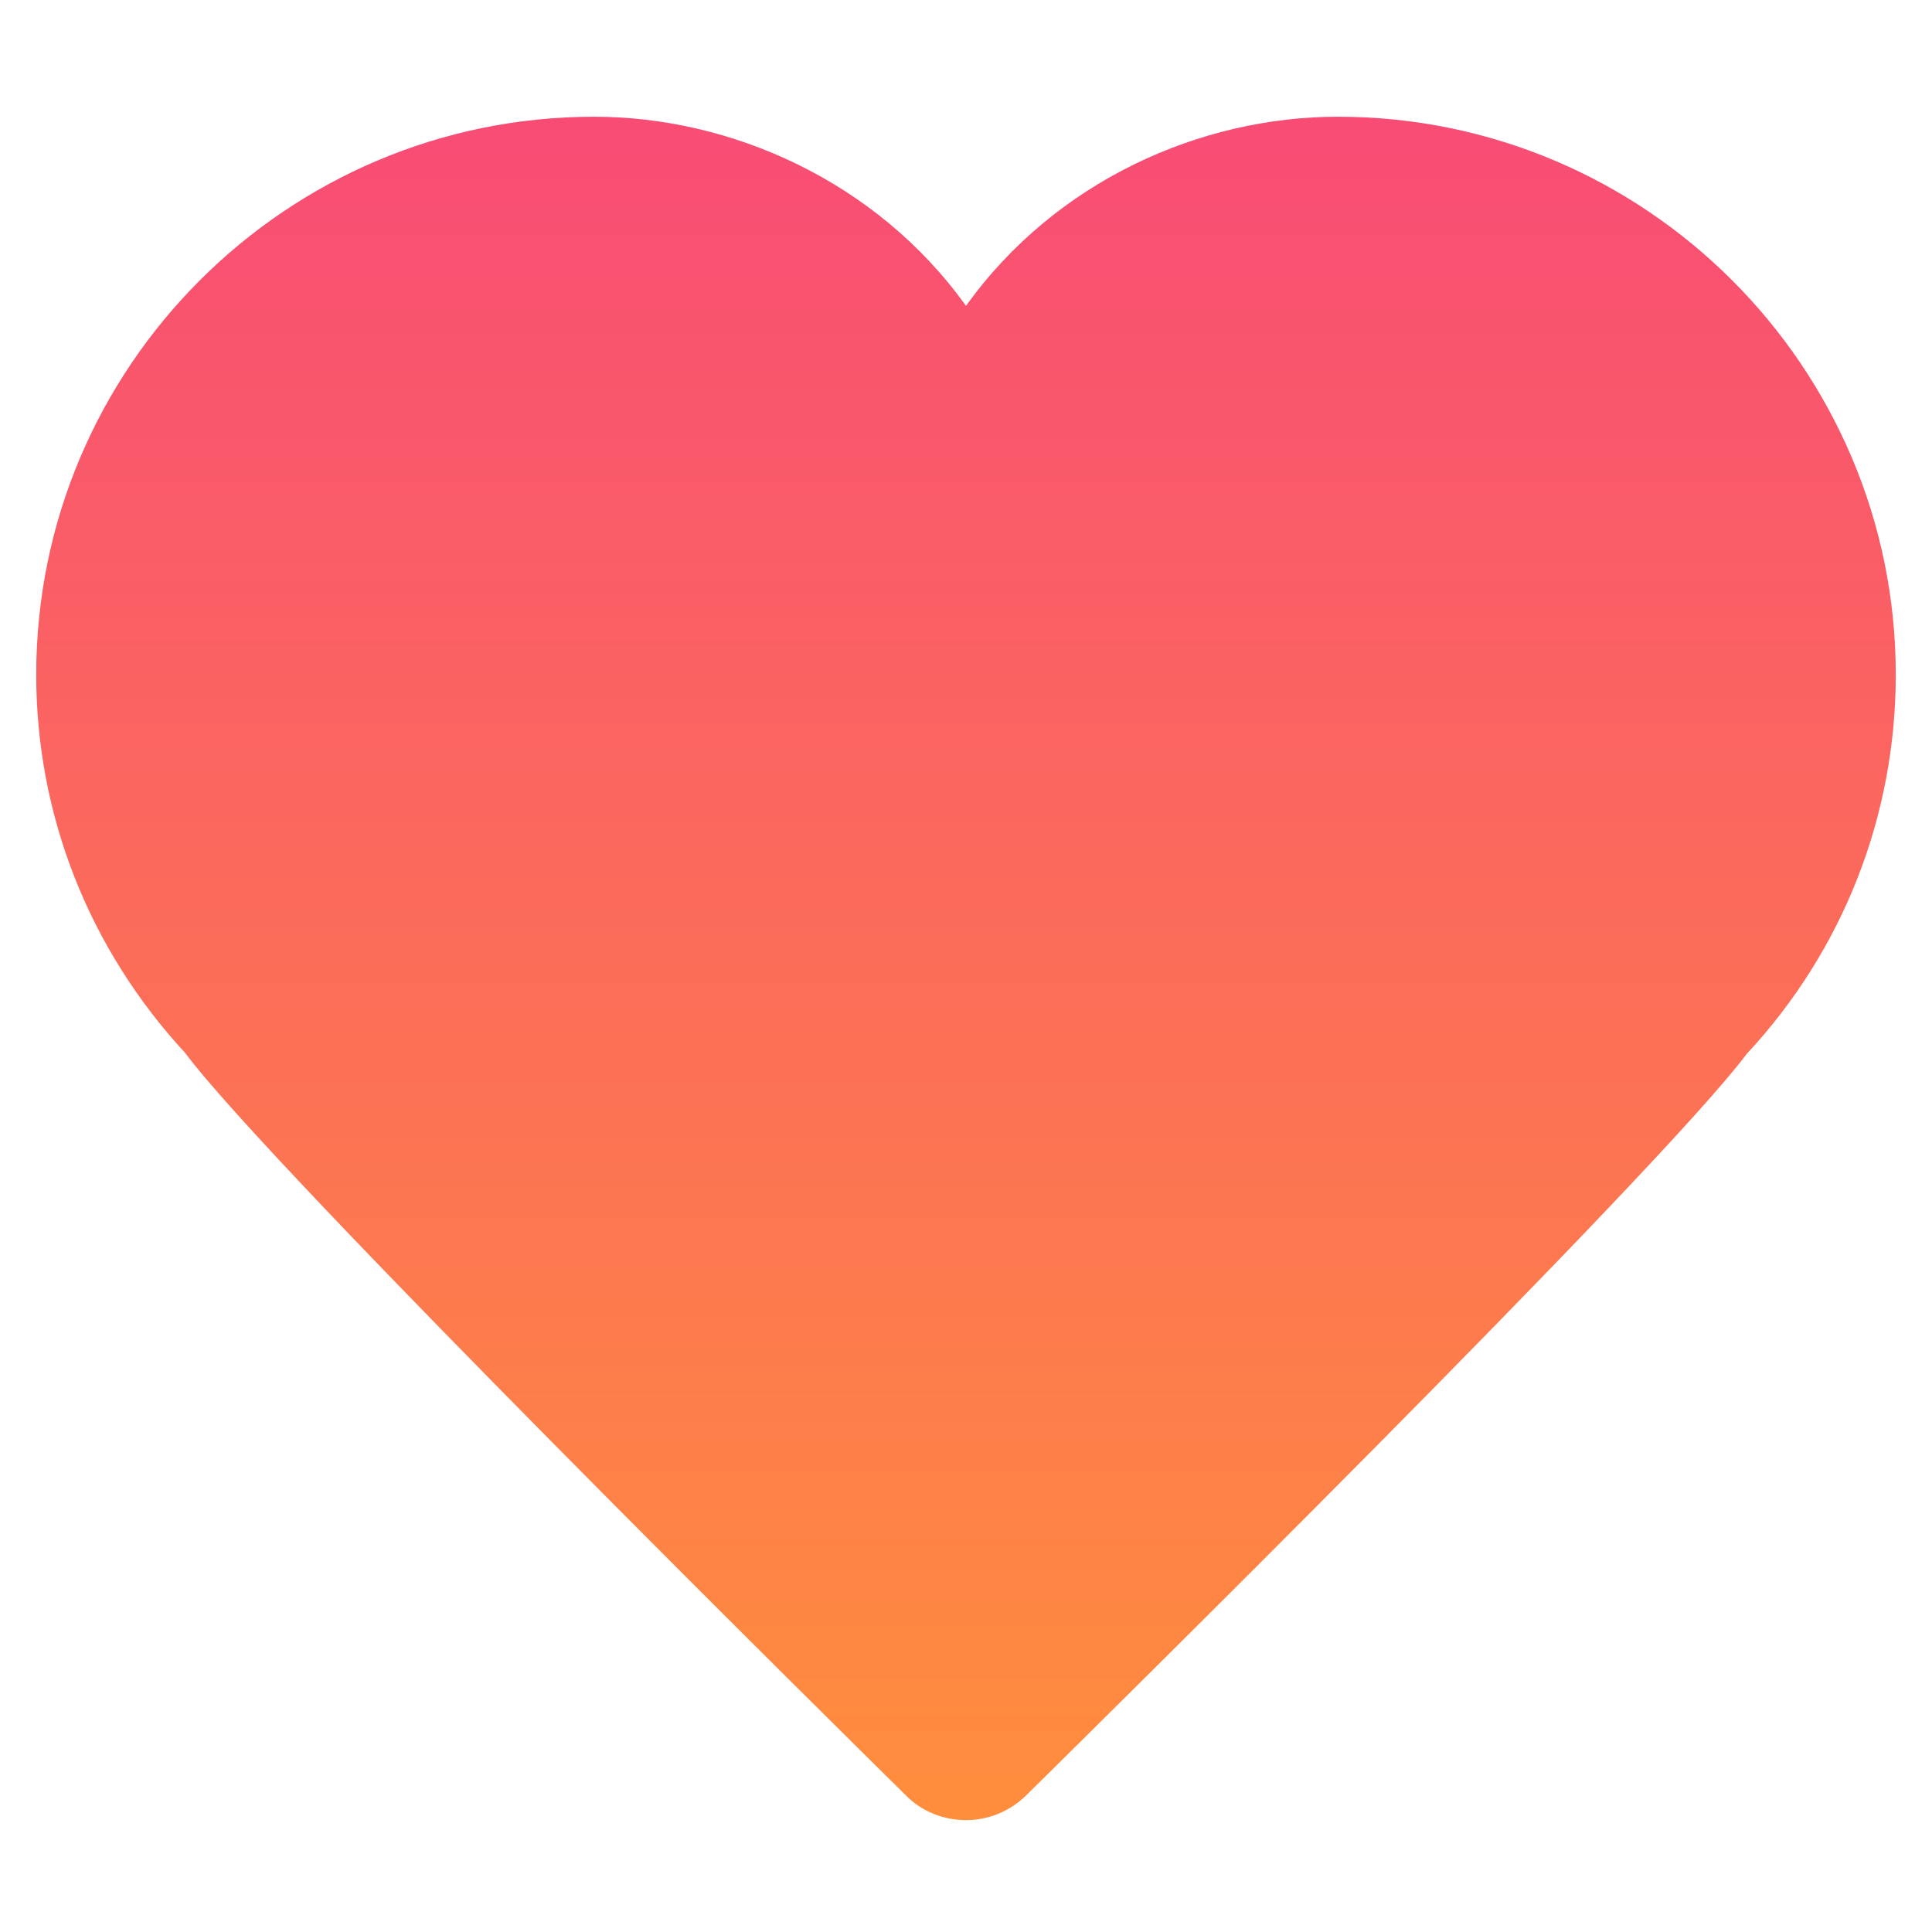 <svg width="24" height="24" viewBox="0 0 24 24" fill="none" xmlns="http://www.w3.org/2000/svg">
<path d="M16.62 1.45C14.91 1.45 13.11 2.25 12 3.8C10.89 2.25 9.08 1.45 7.38 1.45C3.56 1.45 0.45 4.56 0.45 8.38C0.45 10.12 1.1 11.78 2.3 13.08C3.39 14.54 10.45 21.51 11.26 22.31C11.46 22.51 11.73 22.61 12 22.61C12.27 22.61 12.53 22.51 12.74 22.31C13.55 21.51 20.6 14.56 21.7 13.09C22.9 11.8 23.55 10.13 23.55 8.38C23.55 4.56 20.44 1.45 16.62 1.45Z" fill="url(#paint0_linear)"/>
<defs>
<linearGradient id="paint0_linear" x1="12" y1="1.45" x2="12" y2="22.61" gradientUnits="userSpaceOnUse">
<stop stop-color="#F84C75"/>
<stop offset="1" stop-color="#FF8E3C"/>
</linearGradient>
</defs>
</svg>
